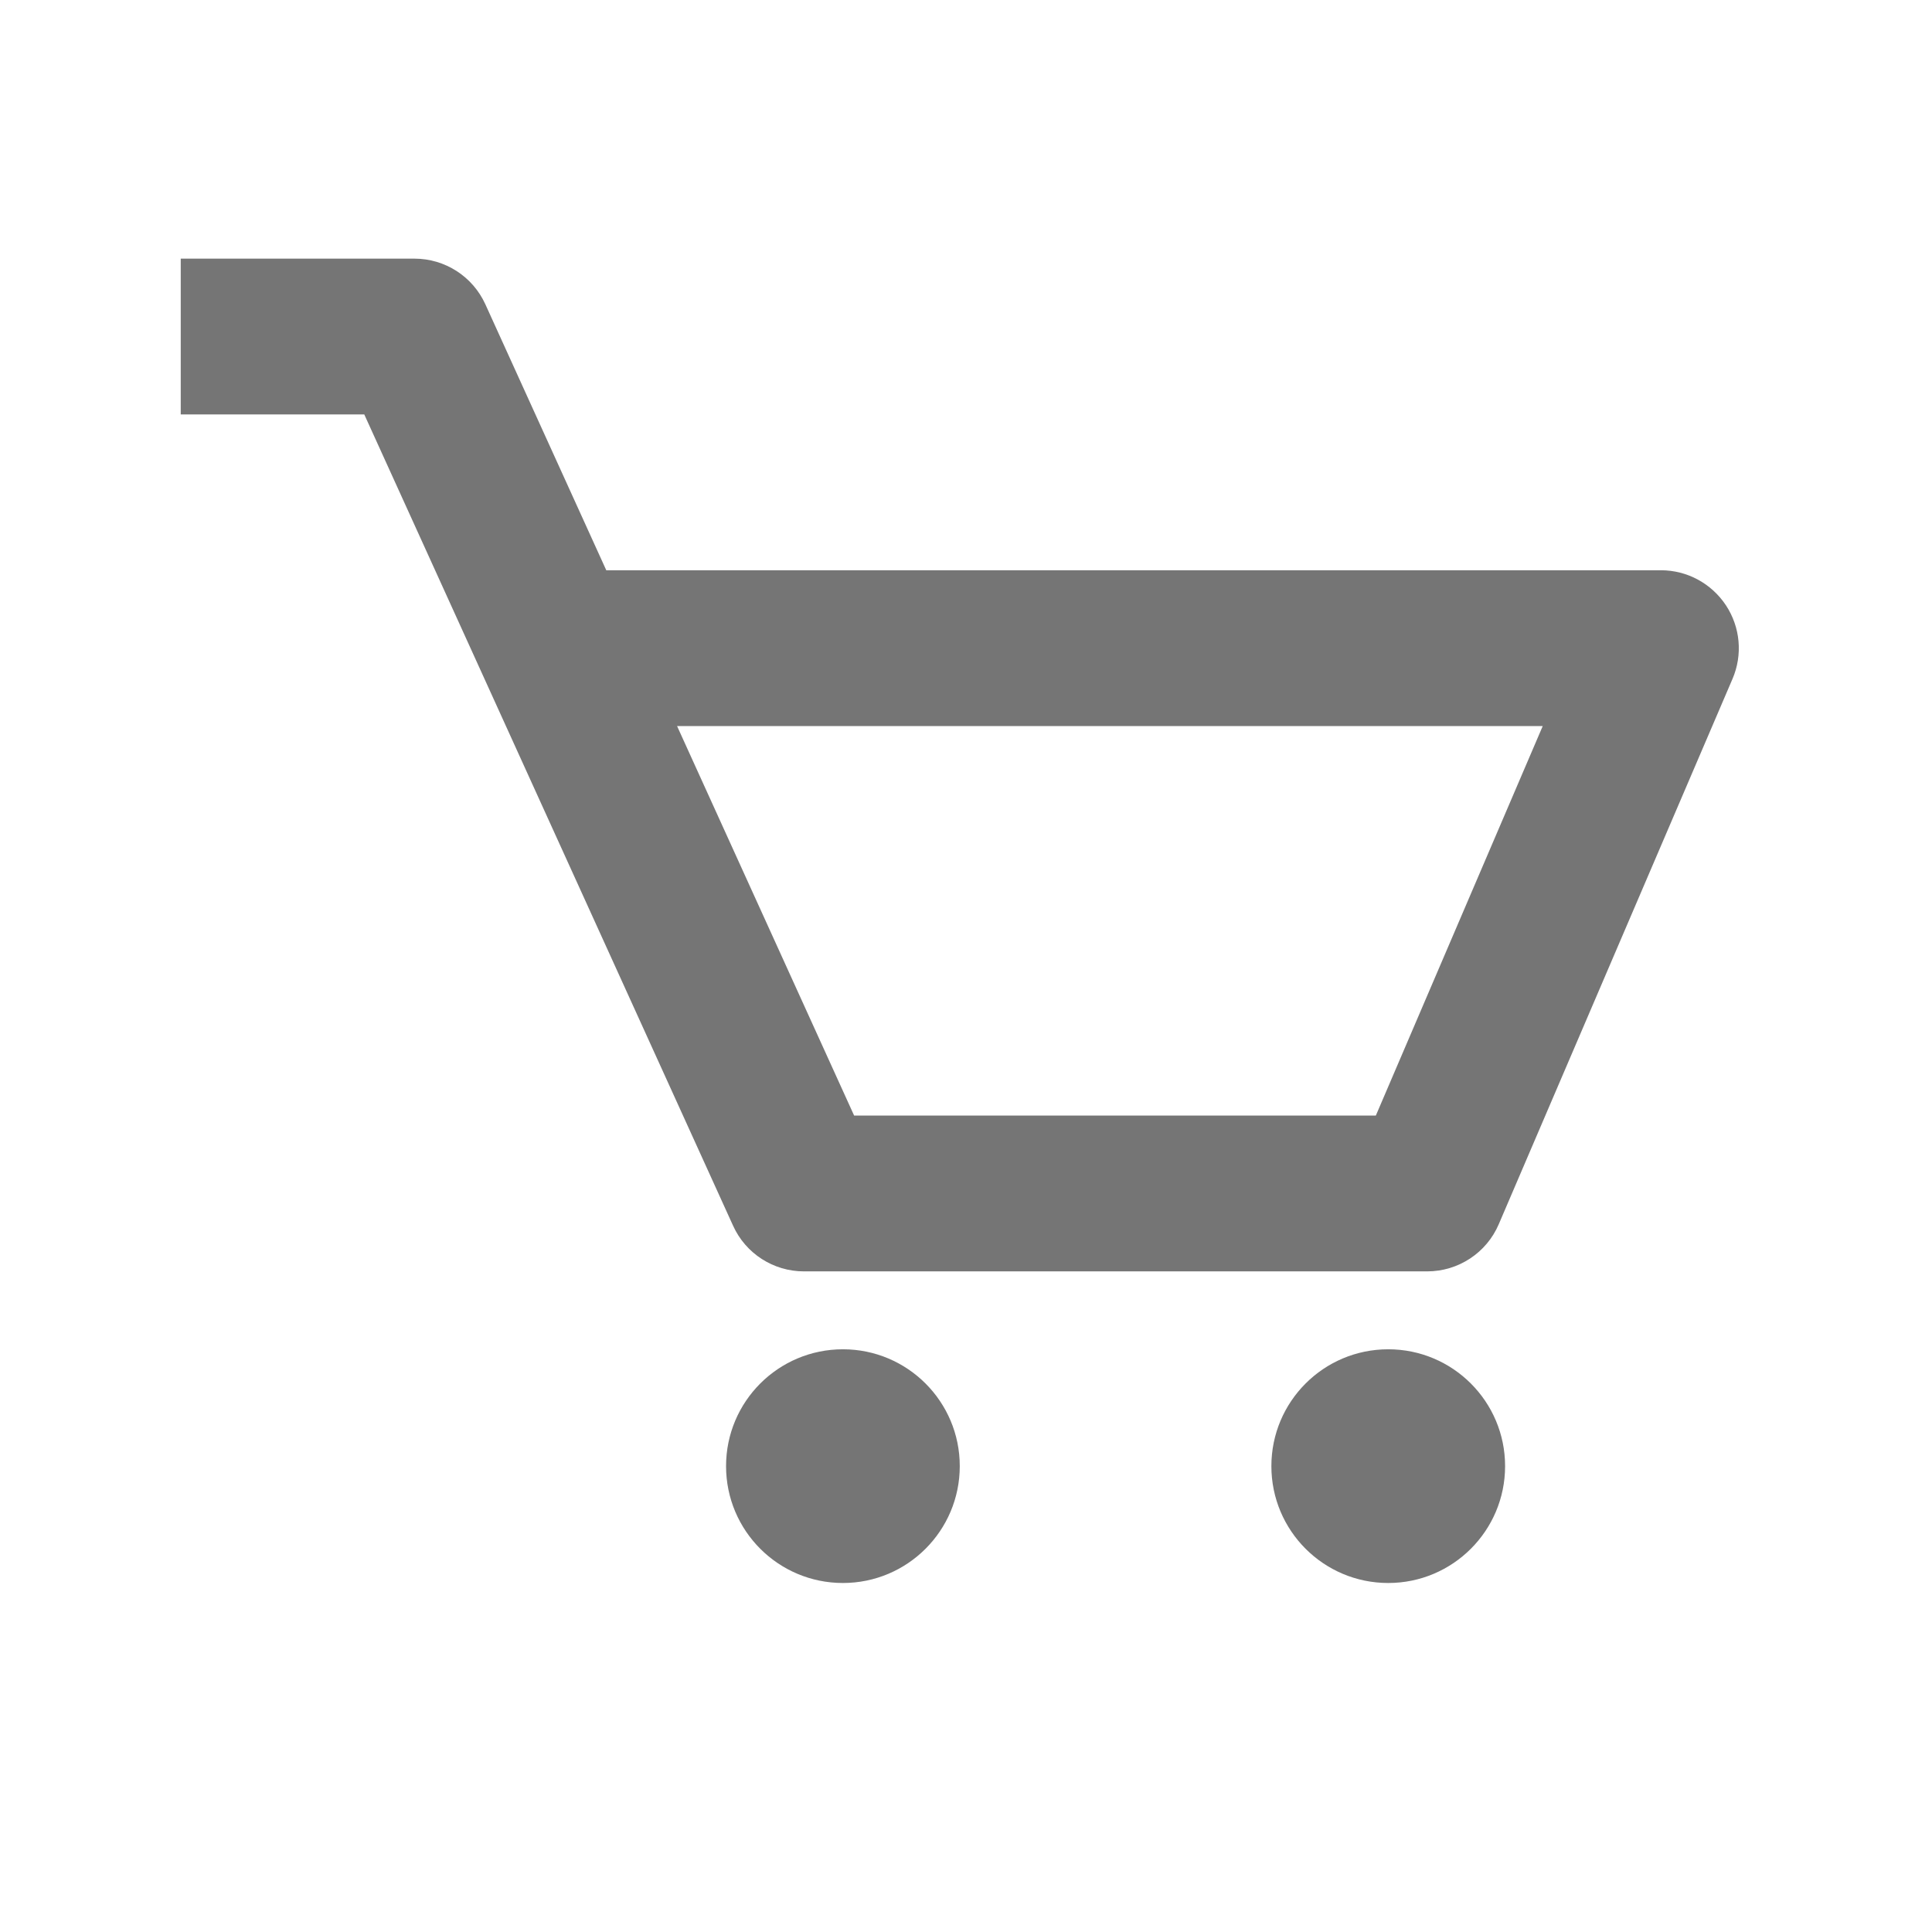 <svg width="31" height="31" viewBox="0 0 31 31" fill="none" xmlns="http://www.w3.org/2000/svg">
<path d="M26.65 9.15H9.728L7.788 4.883C7.585 4.436 7.14 4.15 6.65 4.15H2.9V6.65H5.845L11.763 19.668C11.965 20.114 12.41 20.4 12.9 20.4H22.9C23.4 20.4 23.853 20.102 24.049 19.642L27.799 10.893C27.965 10.506 27.925 10.064 27.694 9.713C27.461 9.361 27.07 9.15 26.65 9.15ZM22.076 17.9H13.705L10.864 11.65H24.754L22.076 17.9Z" fill="#757575"/>
<path d="M13.525 25.4C14.56 25.4 15.4 24.561 15.4 23.525C15.4 22.489 14.56 21.65 13.525 21.65C12.489 21.65 11.65 22.489 11.65 23.525C11.65 24.561 12.489 25.4 13.525 25.4Z" fill="#757575"/>
<path d="M22.275 25.4C23.31 25.4 24.15 24.561 24.15 23.525C24.15 22.489 23.31 21.65 22.275 21.65C21.239 21.65 20.4 22.489 20.4 23.525C20.4 24.561 21.239 25.4 22.275 25.4Z" fill="#757575"/>
</svg>
